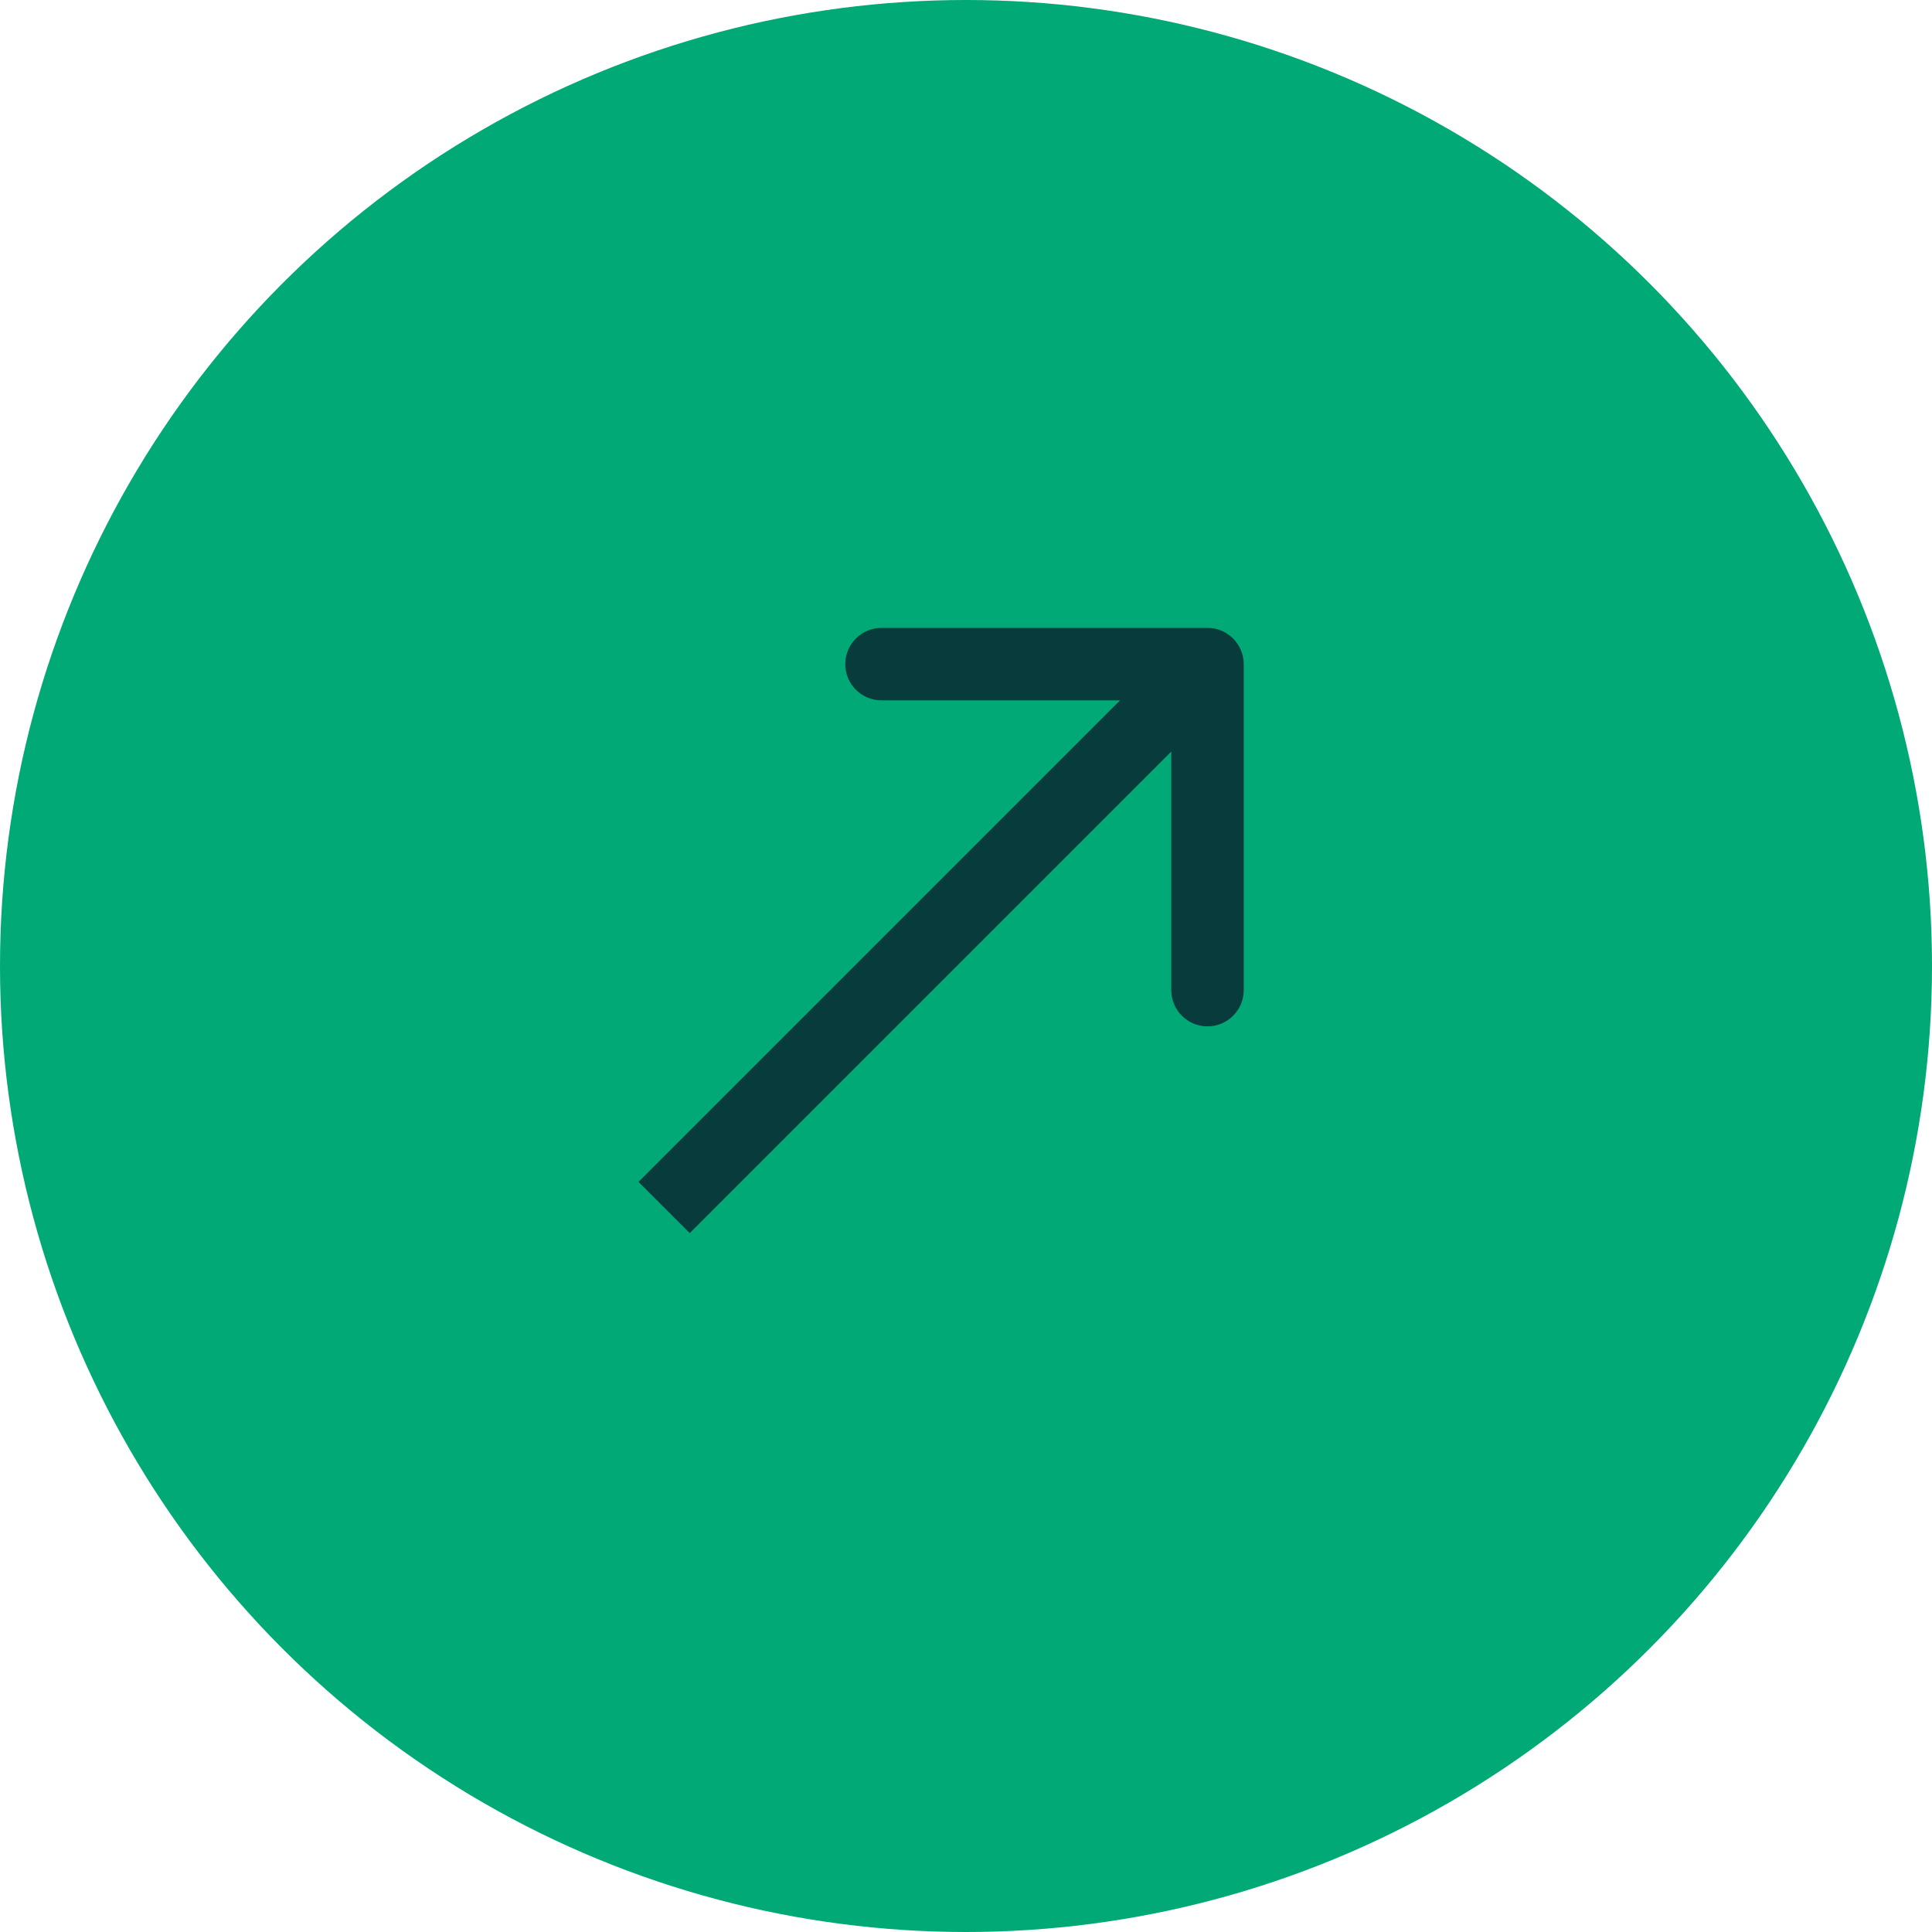 <svg width="32" height="32" viewBox="0 0 32 32" fill="none" xmlns="http://www.w3.org/2000/svg">
<circle cx="16" cy="16" r="16" fill="#00A976"/>
<path d="M20.6 11C20.6 10.669 20.331 10.4 20 10.4L14.6 10.4C14.269 10.4 14 10.669 14 11C14 11.331 14.269 11.6 14.6 11.6H19.4V16.4C19.4 16.731 19.669 17 20 17C20.331 17 20.6 16.731 20.6 16.4L20.6 11ZM11.424 20.424L20.424 11.424L19.576 10.576L10.576 19.576L11.424 20.424Z" fill="#083B3B"/>
</svg>
